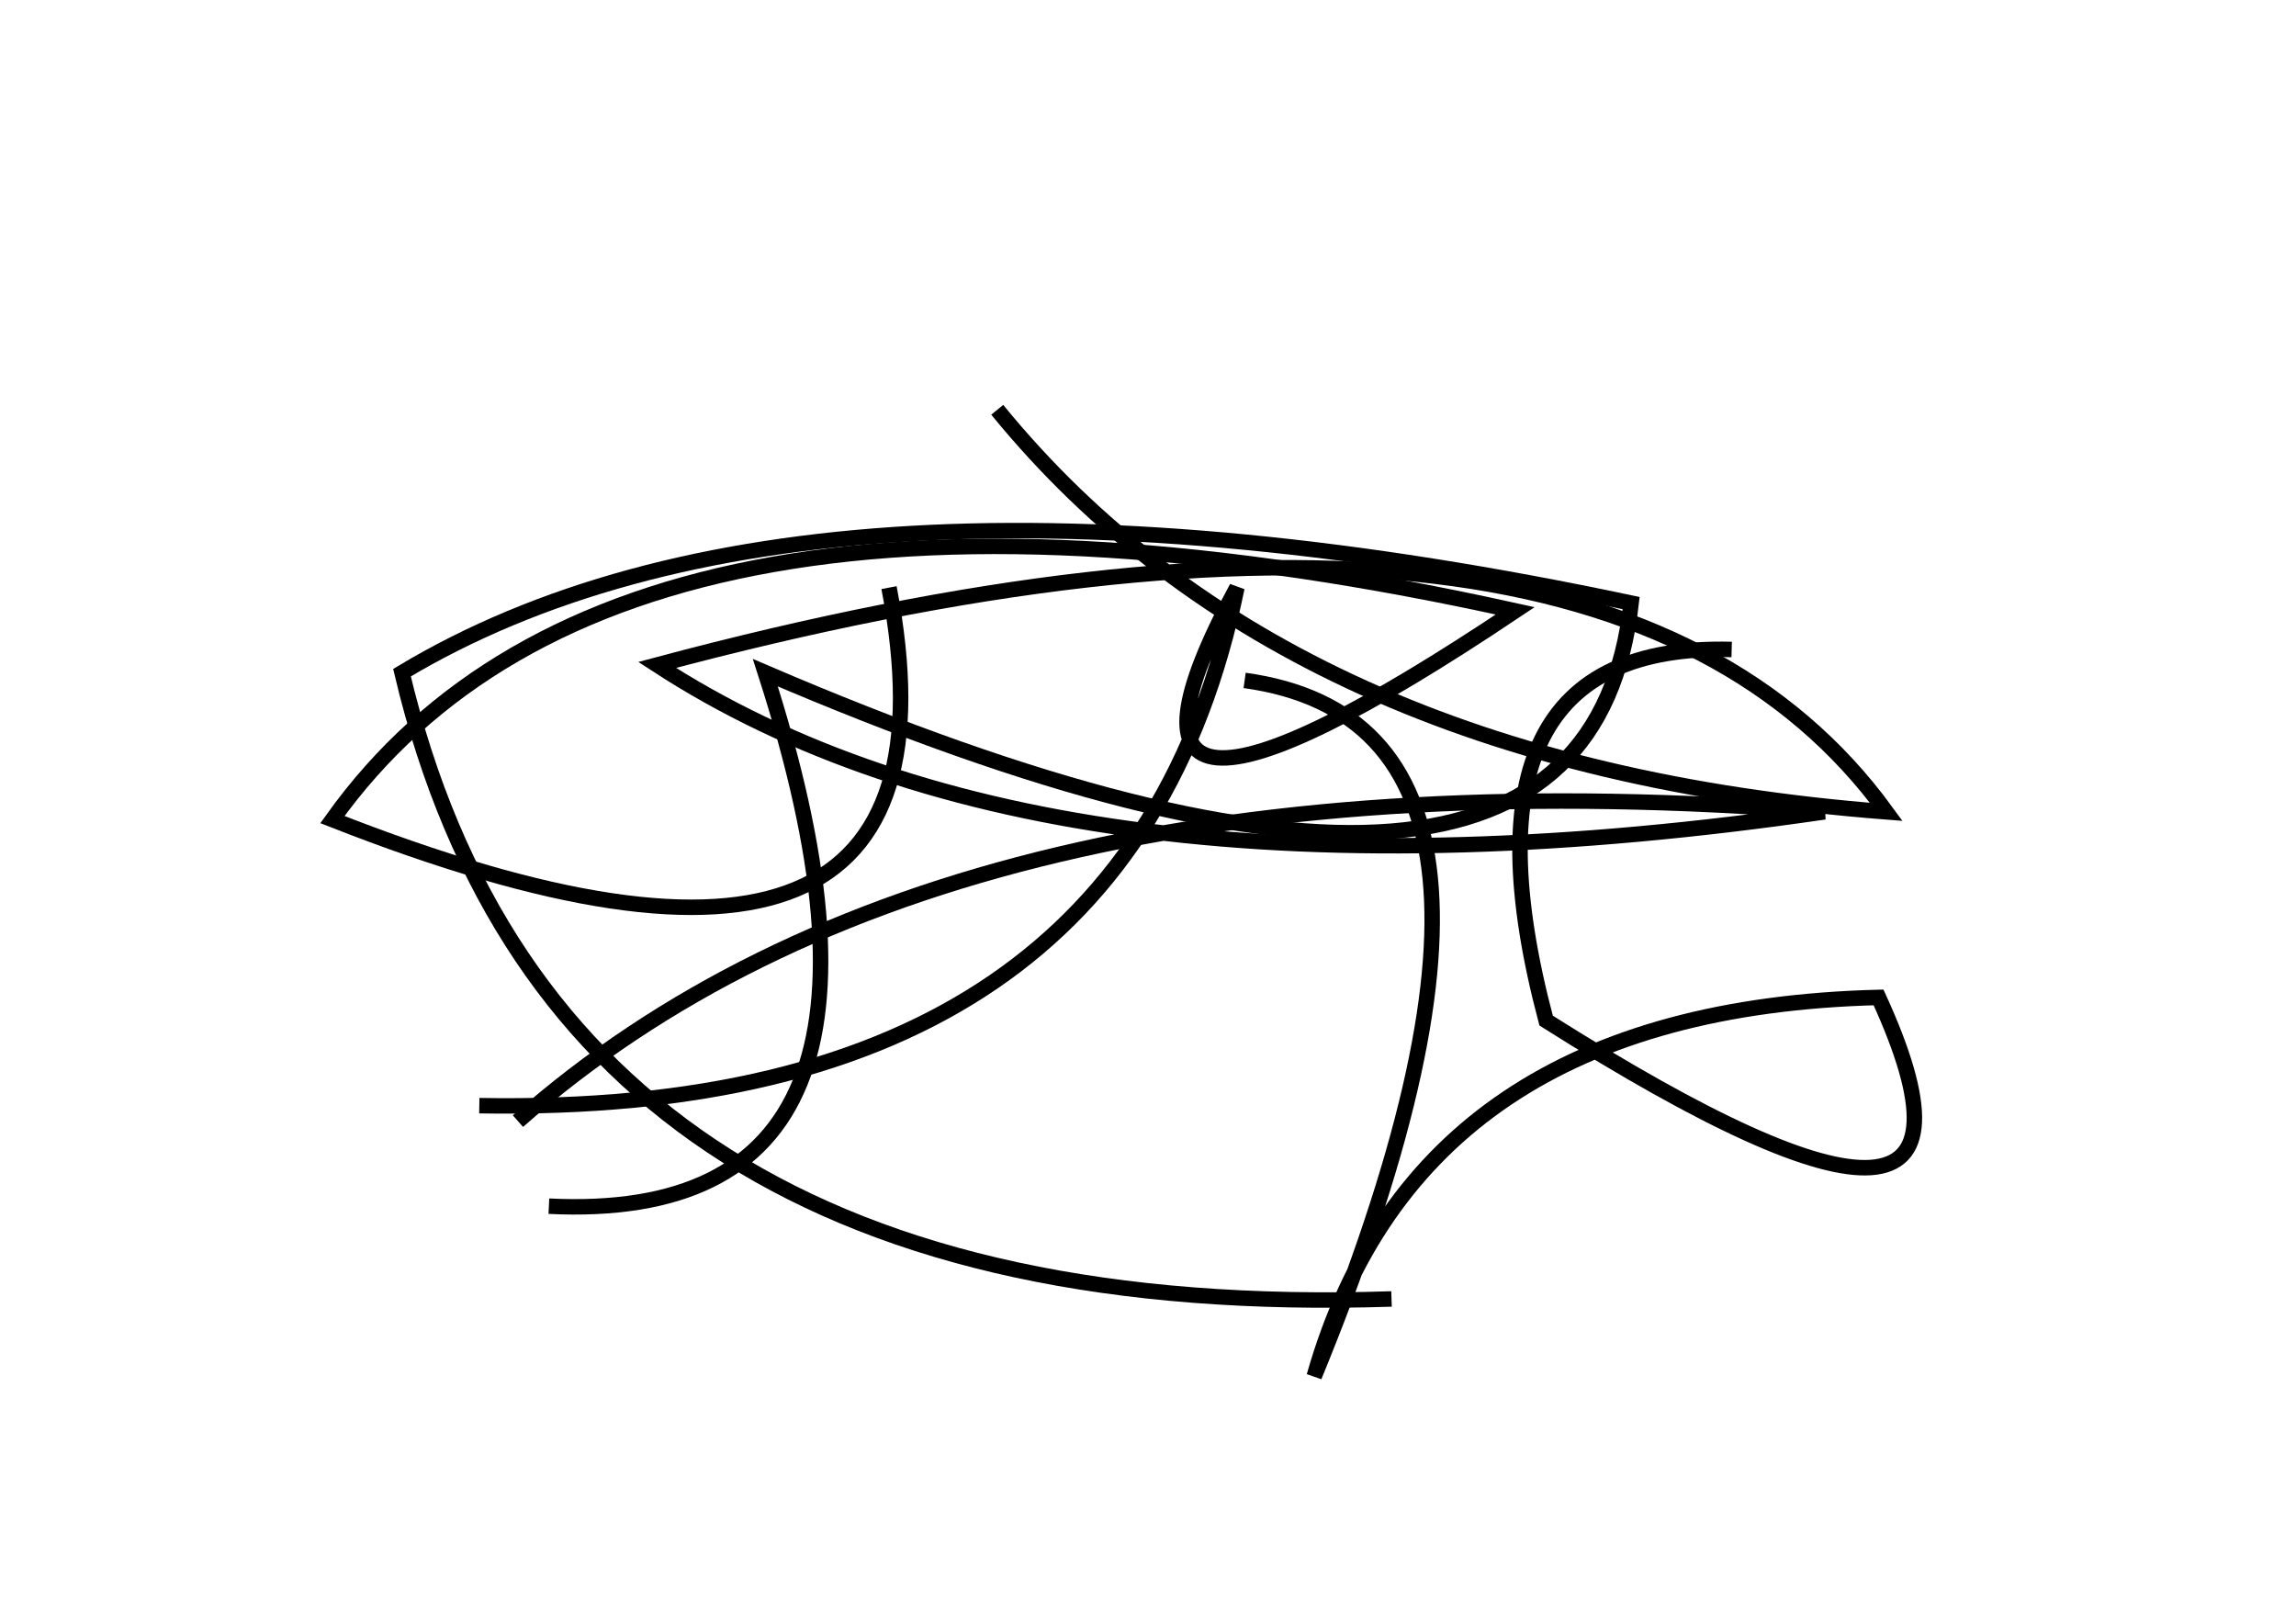 <?xml version="1.0" encoding="utf-8" ?>
<svg baseProfile="full" height="210mm" version="1.1" viewBox="0 0 297 210" width="297mm" xmlns="http://www.w3.org/2000/svg" xmlns:ev="http://www.w3.org/2001/xml-events" xmlns:xlink="http://www.w3.org/1999/xlink"><defs /><g transform="translate(43,30)"><path d="M 86,23 Q 123.5,69.0 201,75 Q 163.5,23.5 42,56 Q 93.5,89.5 193,75 Q 79.5,66.0 24,115" fill="none" stroke="black" stroke-width="2" /><path d="M 28,126 Q 79.0,128.5 56,57 Q 162.0,102.5 168,48 Q 61.5,25.5 9,57 Q 29.0,141.5 137,138" fill="none" stroke="black" stroke-width="2" /><path d="M 181,54 Q 144.0,53.0 157,102 Q 219.5,141.5 200,99 Q 140.5,100.5 127,148 Q 161.5,64.0 118,58" fill="none" stroke="black" stroke-width="2" /><path d="M 19,113 Q 103.0,114.5 117,46 Q 94.0,88.5 153,49 Q 37.5,23.5 0,76 Q 84.0,109.0 72,46" fill="none" stroke="black" stroke-width="2" /></g></svg>